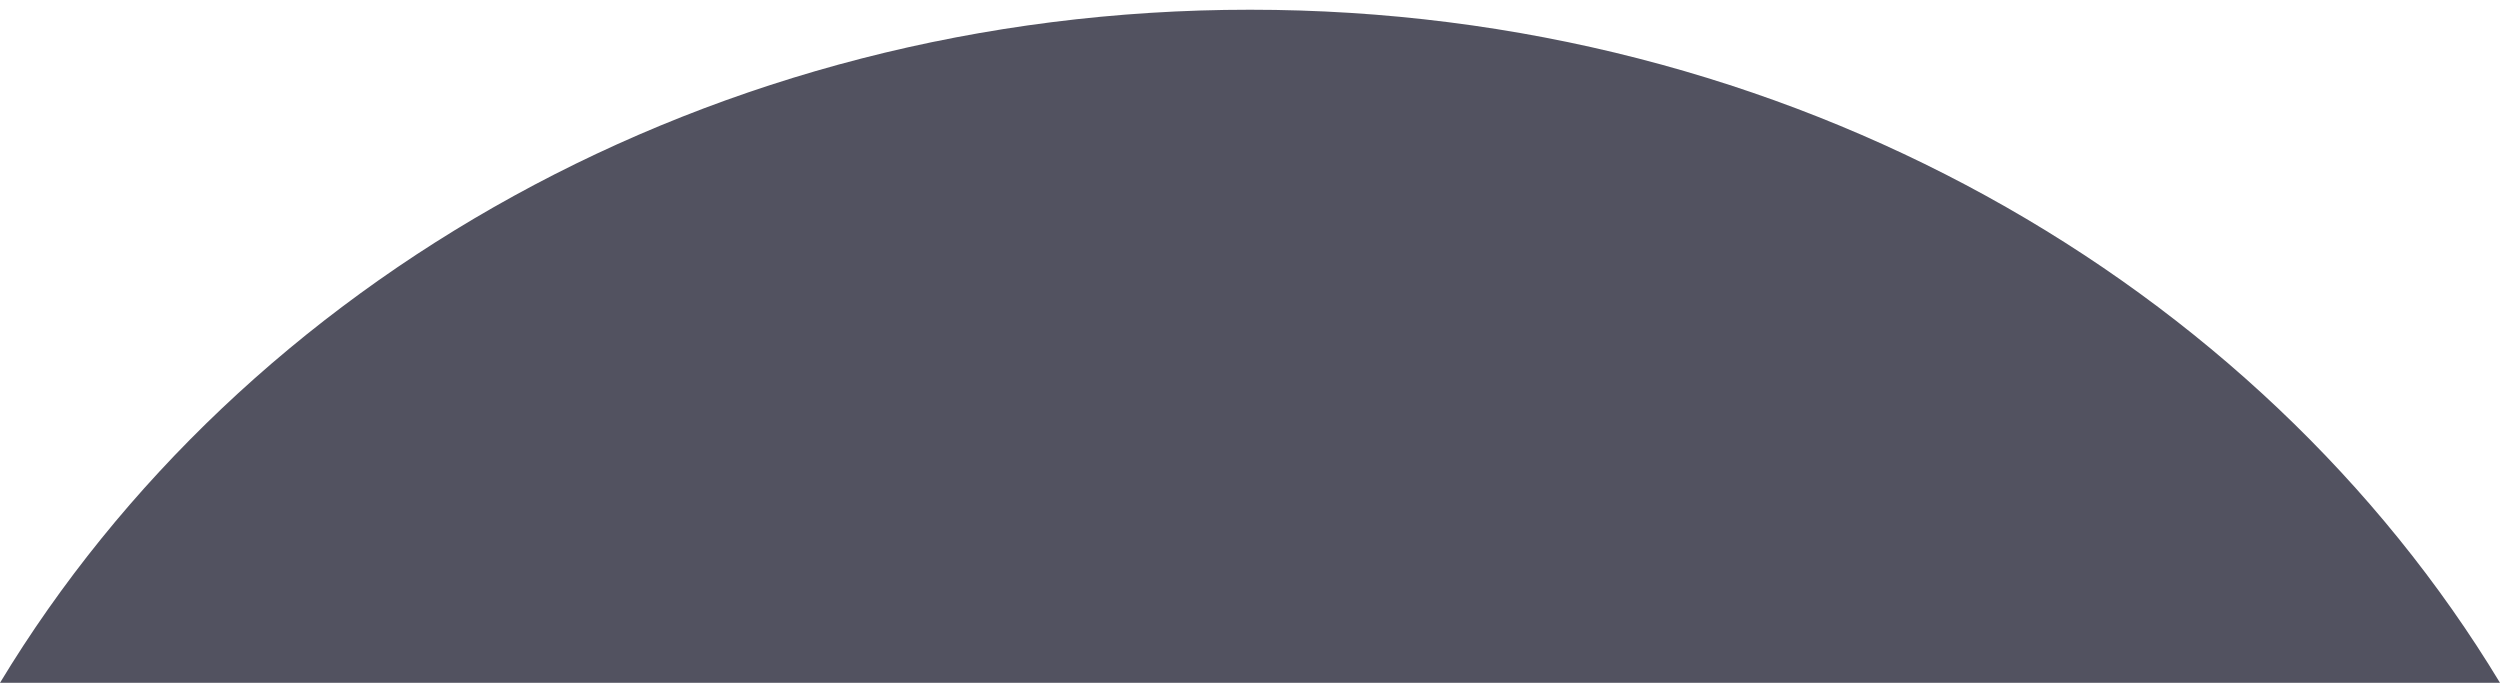 <svg width="104" height="29" viewBox="0 0 104 29" fill="none" xmlns="http://www.w3.org/2000/svg">
<path fill-rule="evenodd" clip-rule="evenodd" d="M104 28.405H0C10.091 11.715 29.595 0.405 52 0.405C74.406 0.405 93.909 11.715 104 28.405Z" fill="#525260"/>
</svg>
